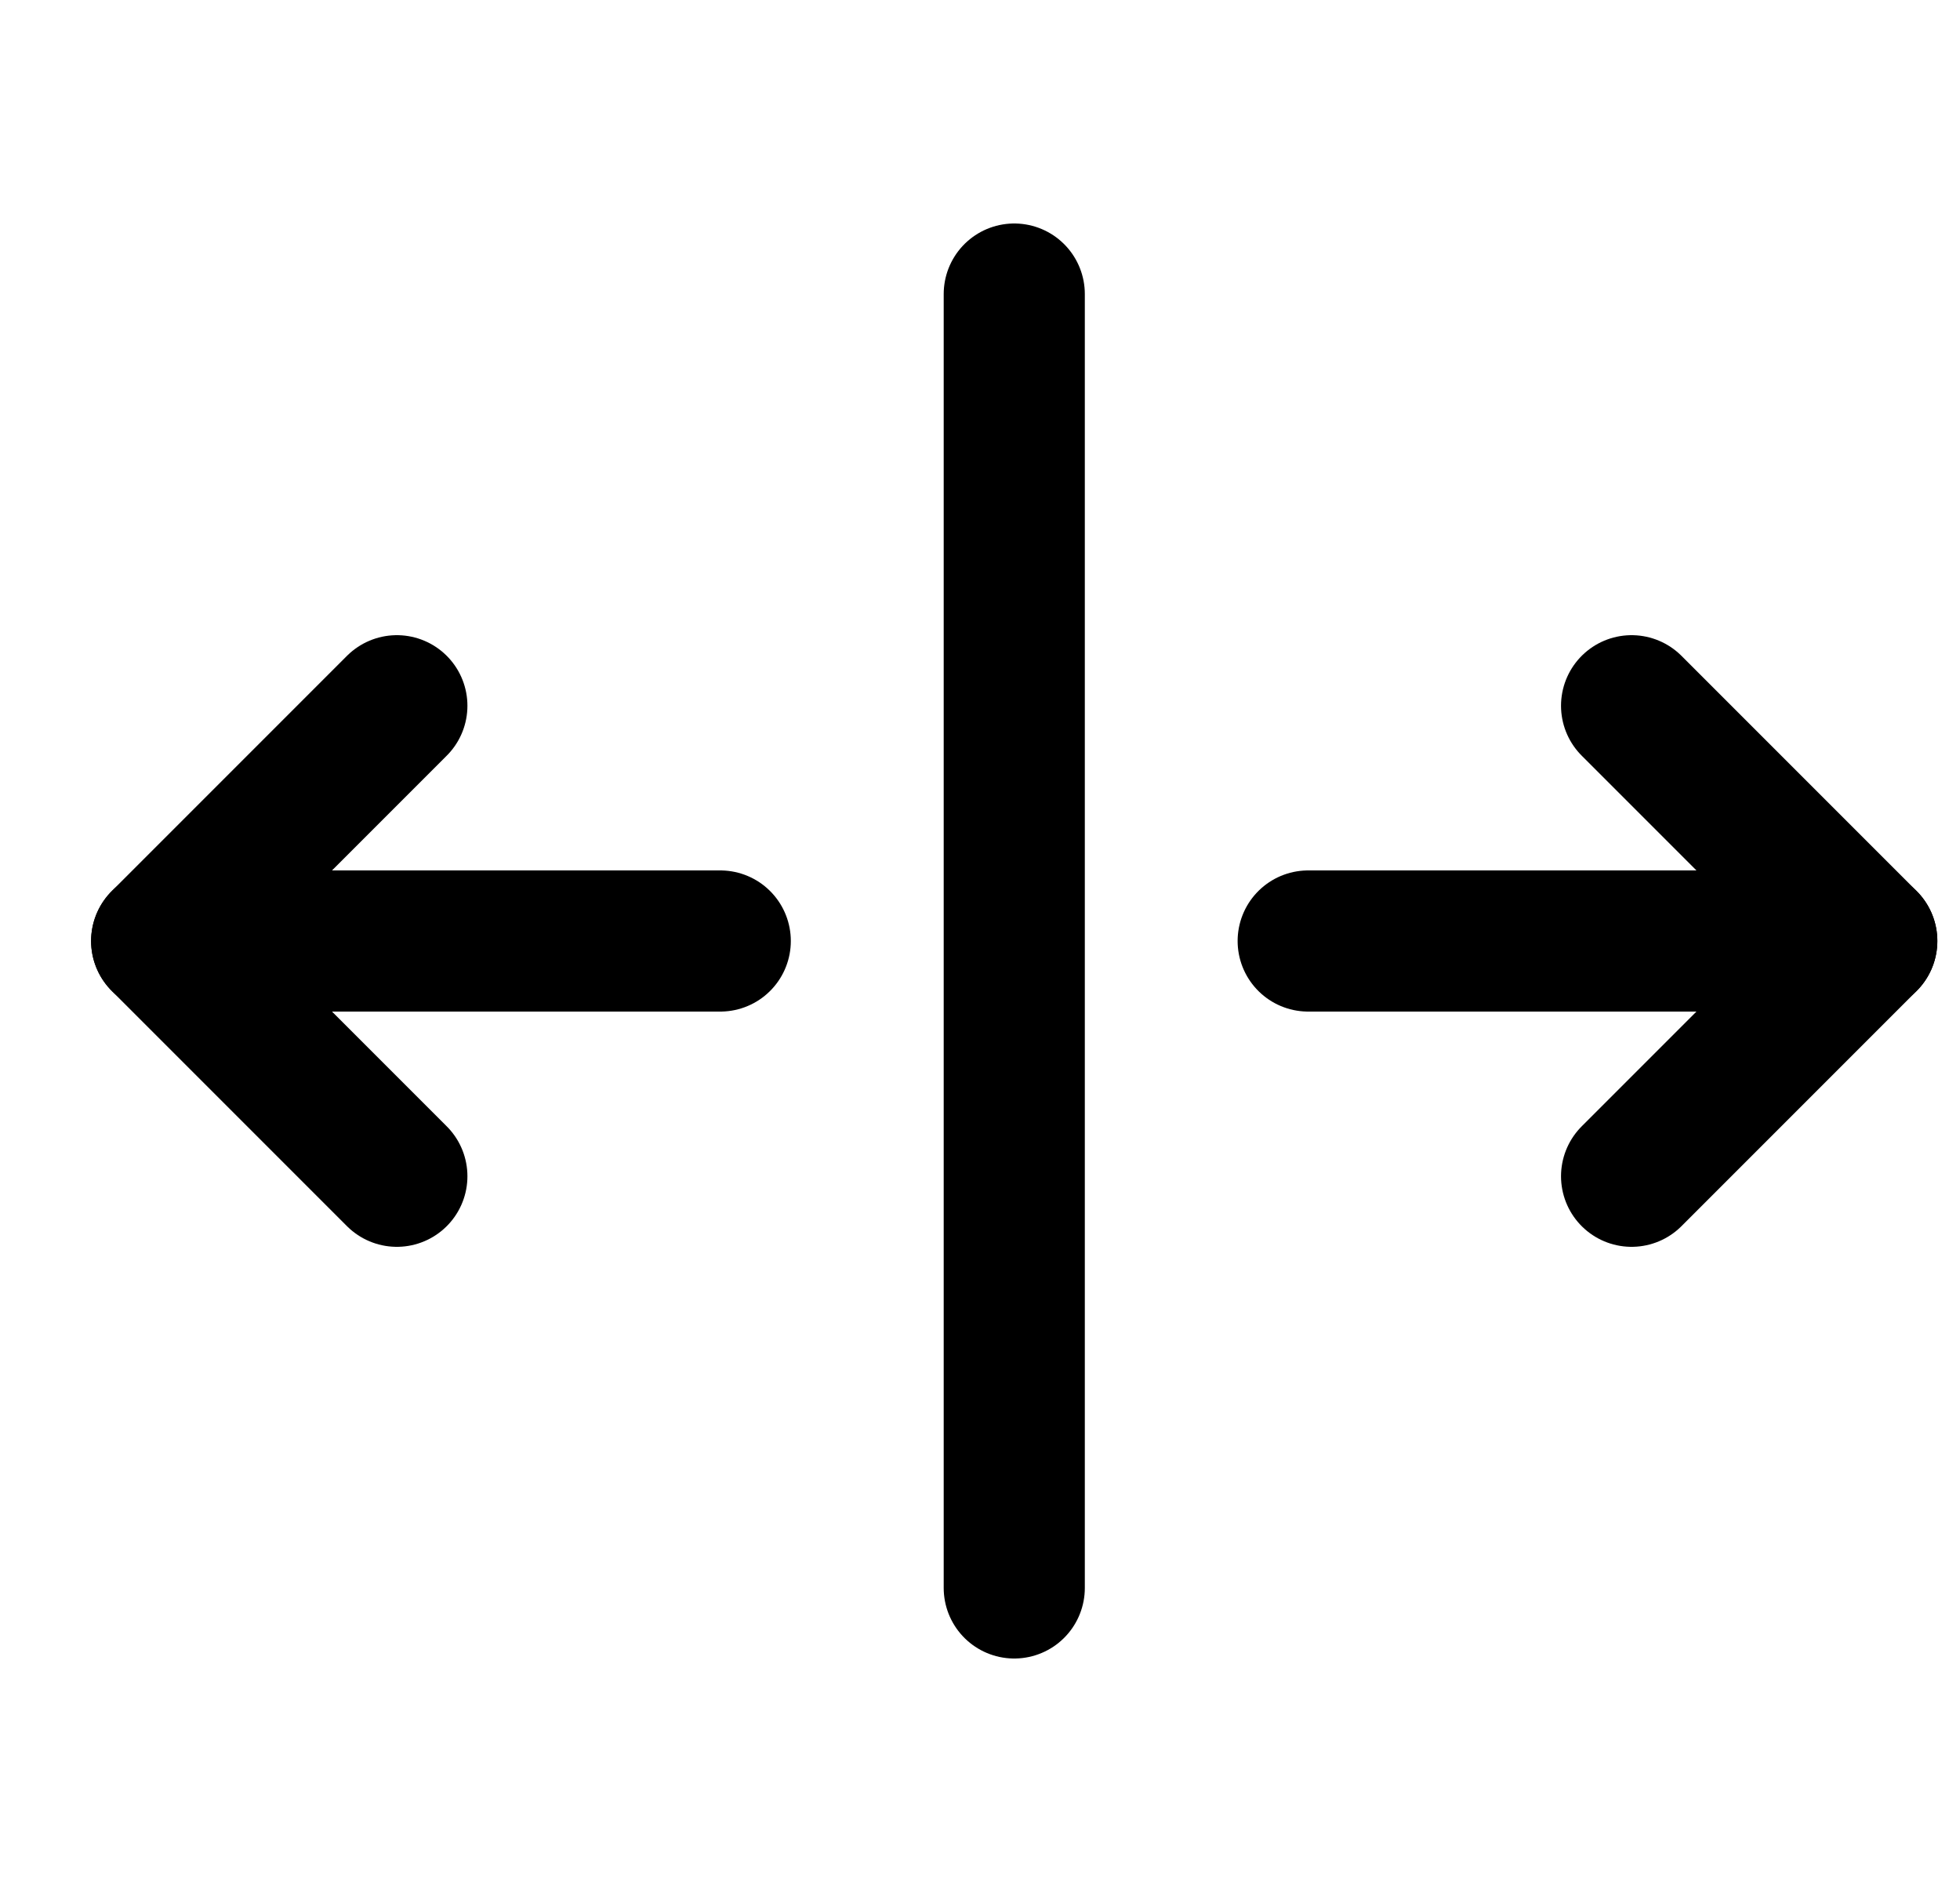 <svg width="25" height="24" viewBox="0 0 25 24" fill="none" xmlns="http://www.w3.org/2000/svg">
<g clip-path="url(#clip0_2382_21220)">
<path d="M12.937 3.75V20.25" stroke="black" stroke-width="1.8" stroke-linecap="round" stroke-linejoin="round"/>
<path d="M9.187 12H2.062" stroke="black" stroke-width="1.8" stroke-linecap="round" stroke-linejoin="round"/>
<path d="M5.062 9L2.062 12L5.062 15" stroke="black" stroke-width="1.8" stroke-linecap="round" stroke-linejoin="round"/>
<path d="M16.686 12H23.811" stroke="black" stroke-width="1.8" stroke-linecap="round" stroke-linejoin="round"/>
<path d="M20.811 15L23.811 12L20.811 9" stroke="black" stroke-width="1.8" stroke-linecap="round" stroke-linejoin="round"/>
</g>
<defs>
<clipPath id="clip0_2382_21220">
<rect width="24" height="24" fill="white" transform="translate(0.937)"/>
</clipPath>
</defs>
</svg>
